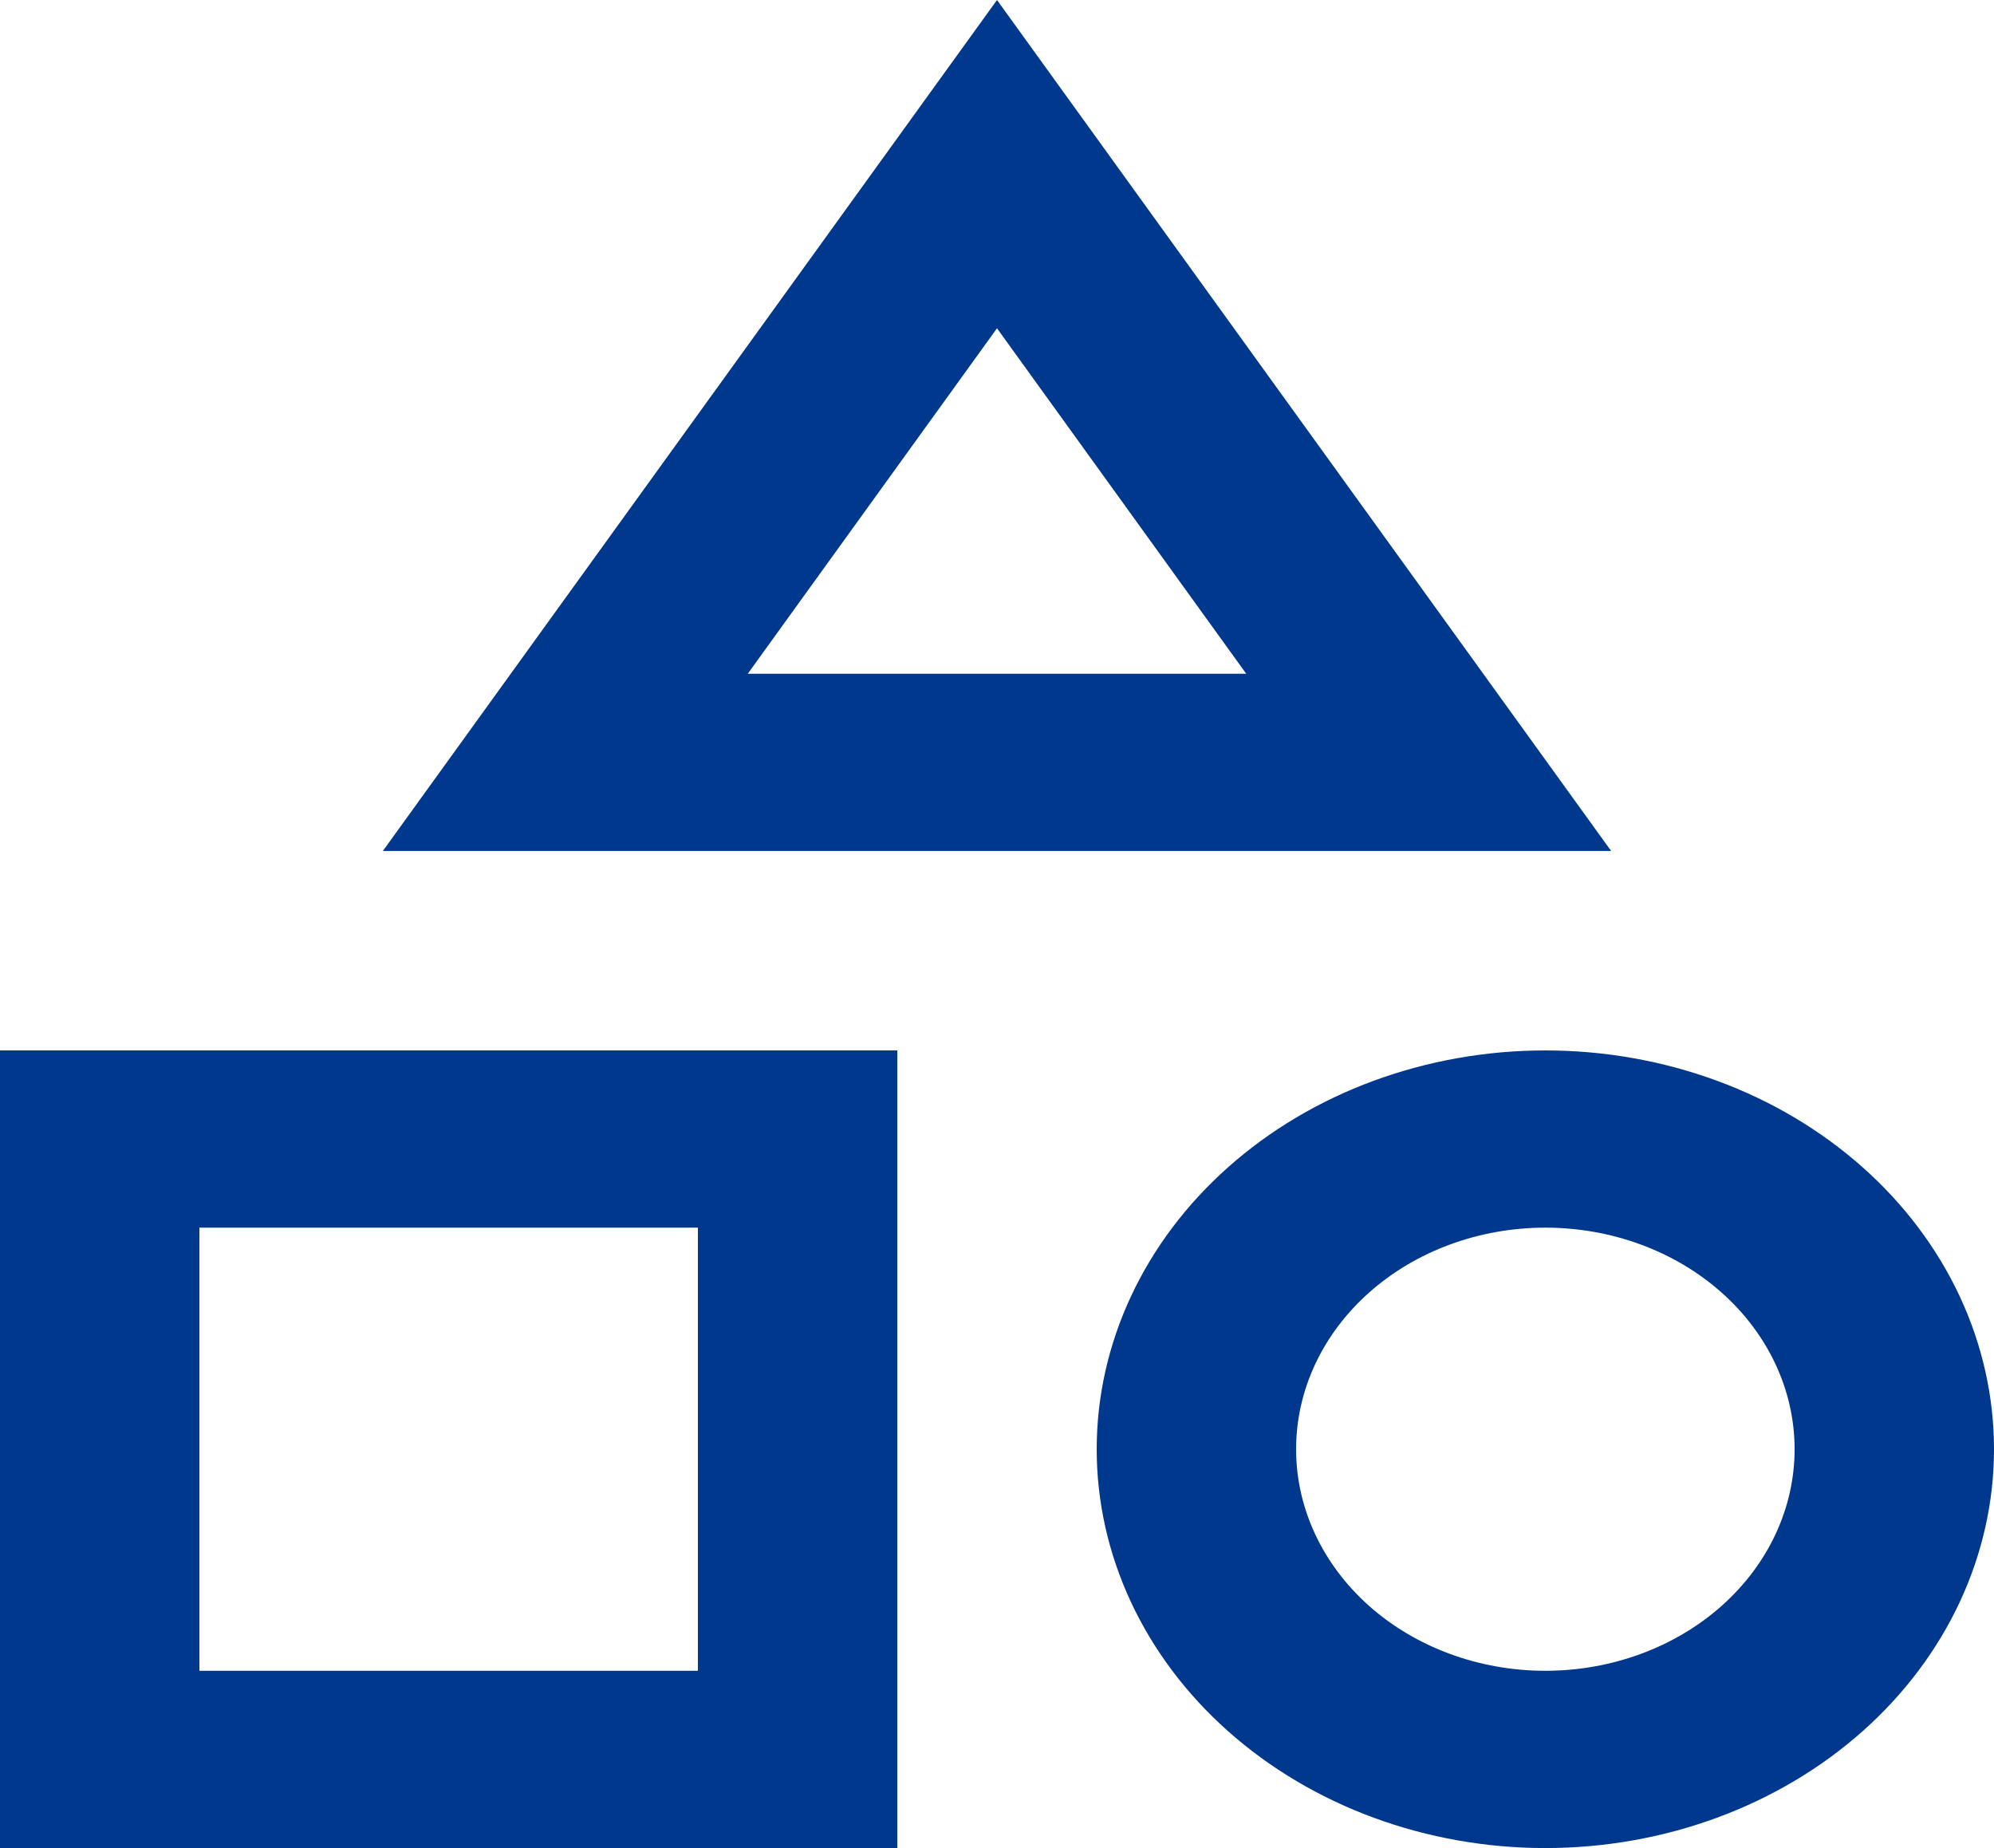<svg width="41" height="38" viewBox="0 0 41 38" fill="none" xmlns="http://www.w3.org/2000/svg">
<path d="M20.5 0L33.128 17.498H7.872L20.5 0ZM20.5 6.75L15.375 13.854H25.625L20.5 6.75ZM0 21.599H18.45V38H0V21.599ZM4.1 25.243V34.355H14.35V25.243H4.1ZM31.775 25.243C30.416 25.243 29.112 25.723 28.151 26.578C27.19 27.432 26.65 28.591 26.65 29.799C26.65 31.008 27.19 32.166 28.151 33.021C29.112 33.875 30.416 34.355 31.775 34.355C33.134 34.355 34.438 33.875 35.399 33.021C36.36 32.166 36.9 31.008 36.9 29.799C36.9 28.591 36.36 27.432 35.399 26.578C34.438 25.723 33.134 25.243 31.775 25.243ZM22.55 29.799C22.55 28.722 22.789 27.656 23.252 26.661C23.716 25.666 24.395 24.762 25.252 24.001C26.109 23.239 27.125 22.635 28.245 22.223C29.364 21.811 30.564 21.599 31.775 21.599C32.986 21.599 34.186 21.811 35.305 22.223C36.425 22.635 37.441 23.239 38.298 24.001C39.155 24.762 39.834 25.666 40.298 26.661C40.761 27.656 41 28.722 41 29.799C41 31.974 40.028 34.06 38.298 35.598C36.568 37.136 34.222 38 31.775 38C29.328 38 26.982 37.136 25.252 35.598C23.522 34.06 22.55 31.974 22.55 29.799Z" fill="#00388D"/>
</svg>
